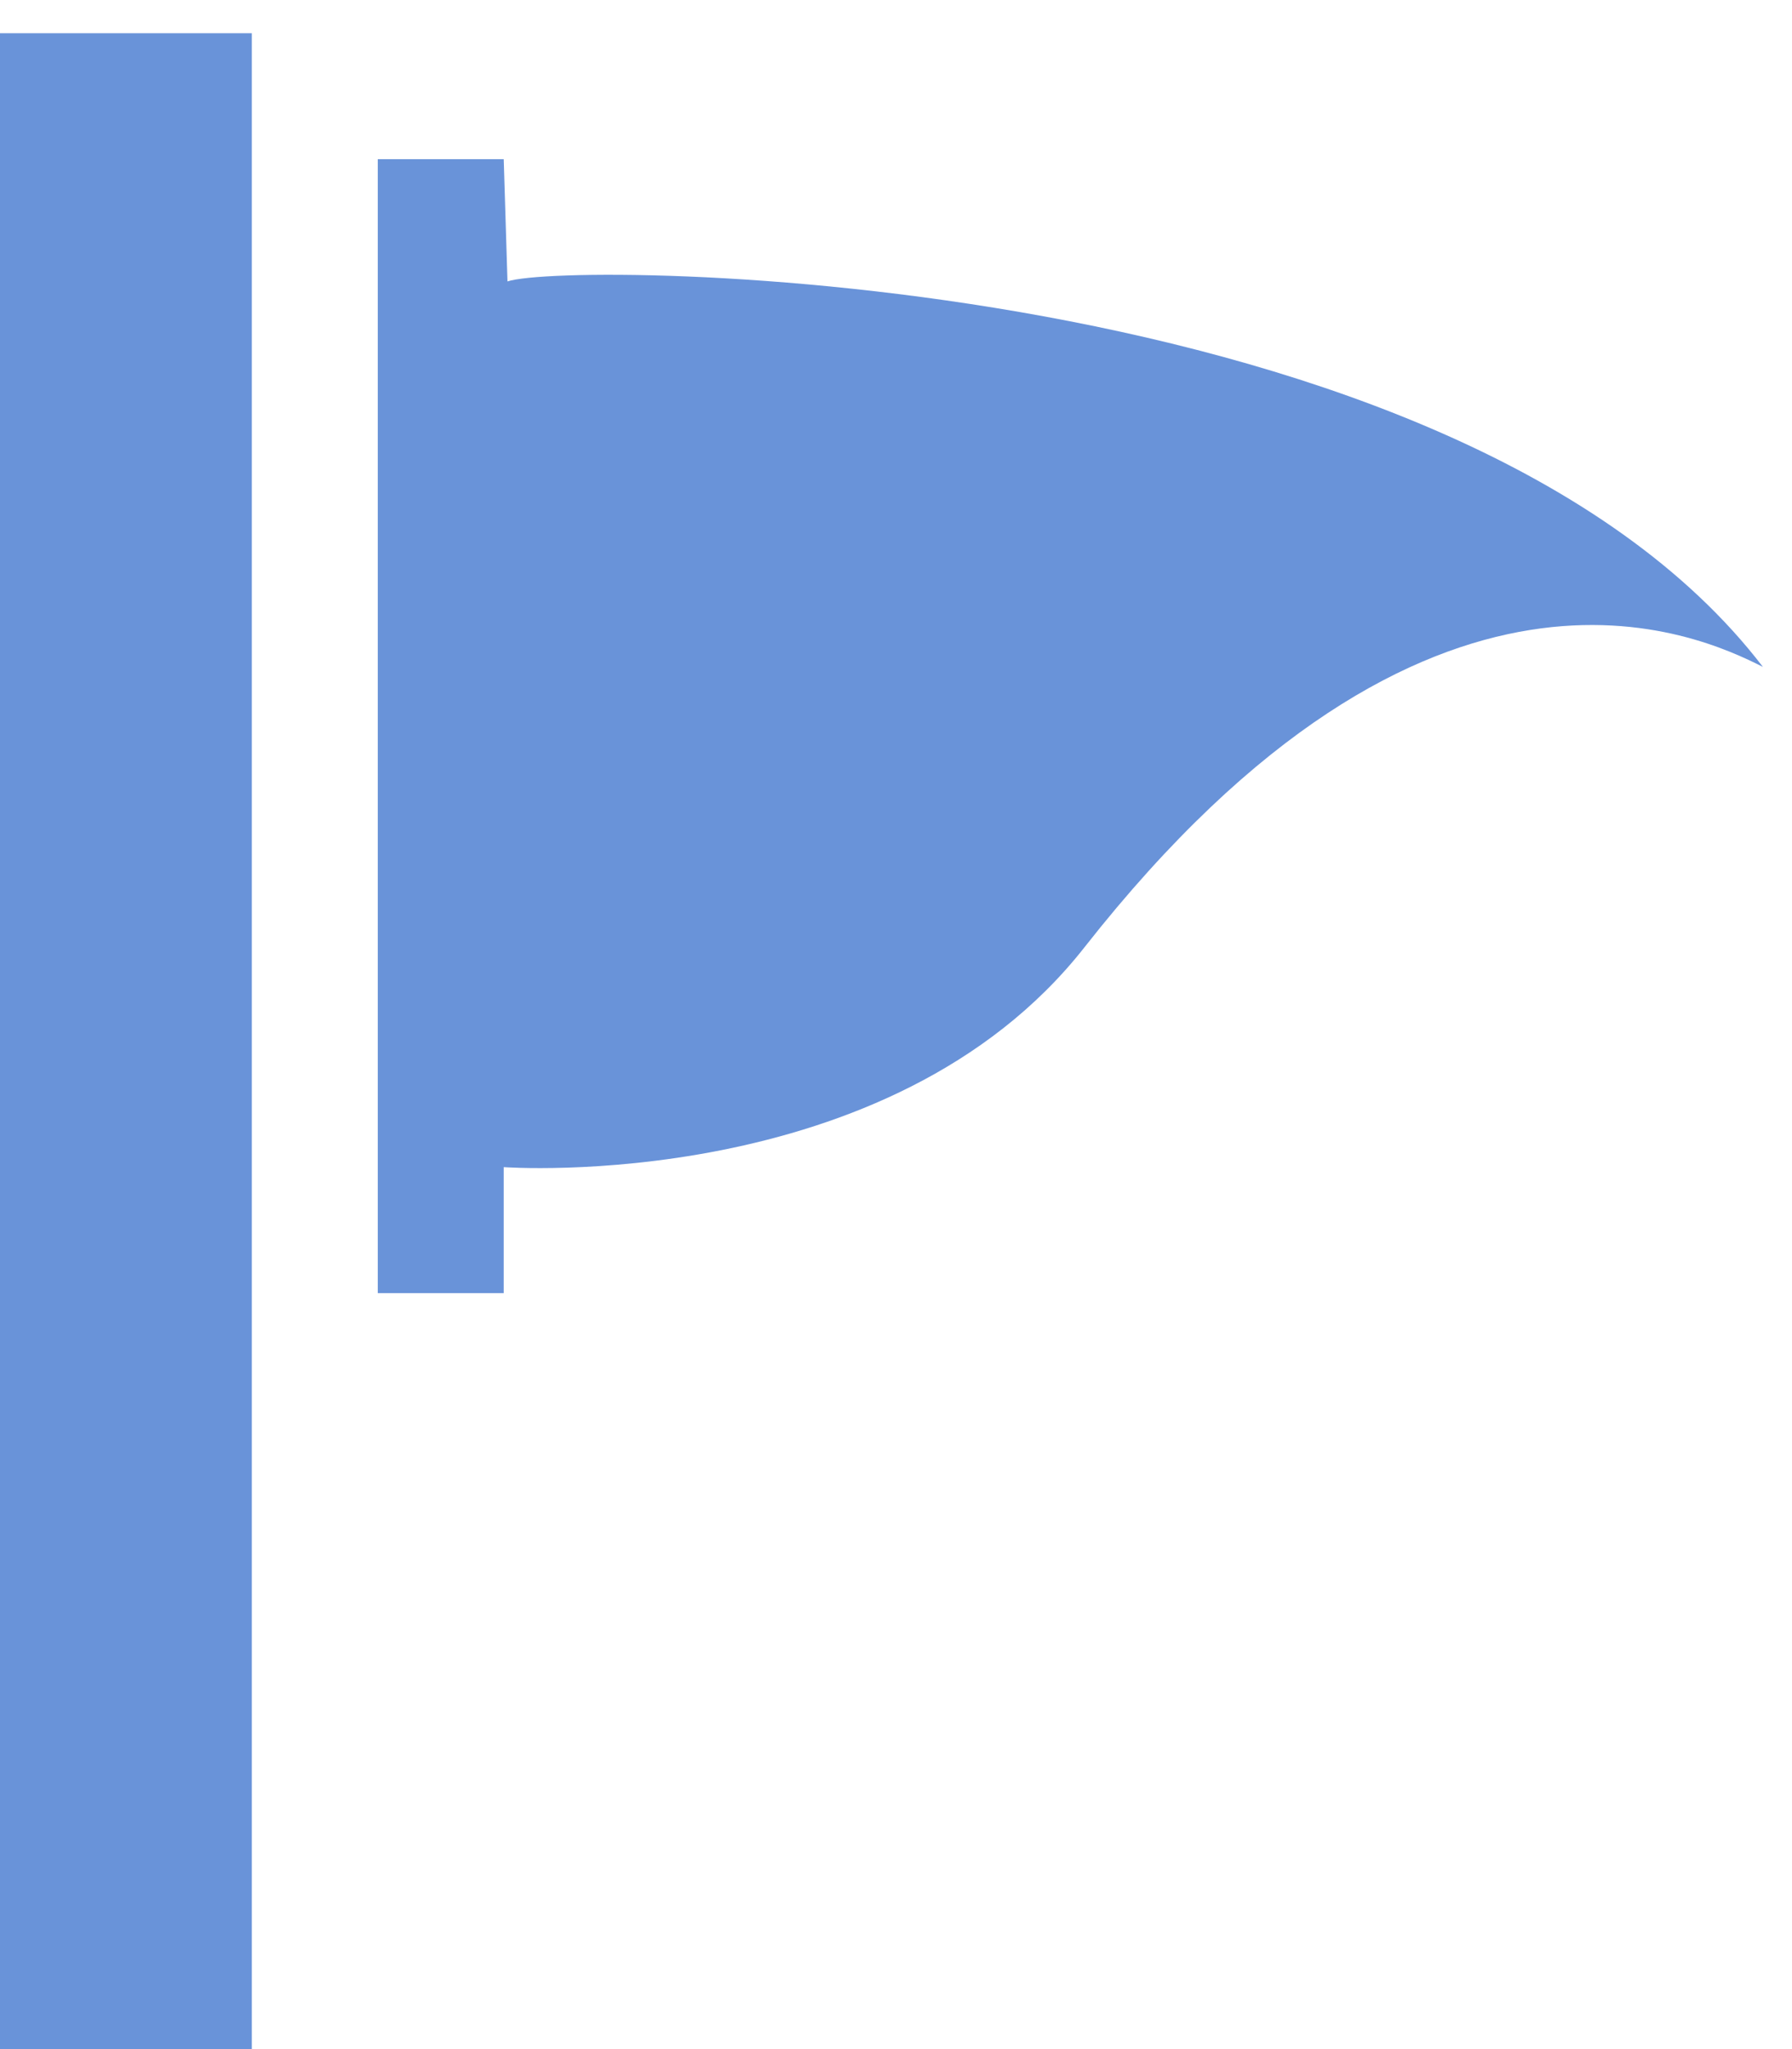 <svg 
 xmlns="http://www.w3.org/2000/svg"
 xmlns:xlink="http://www.w3.org/1999/xlink"
 width="21px" height="24px">
<path fill-rule="evenodd"  fill="rgb(105, 147, 217)"
 d="M12.708,11.096 C10.426,14.000 5.903,13.670 5.903,13.670 L5.903,15.146 L4.427,15.146 L4.427,1.865 L5.903,1.865 L5.947,3.296 C6.700,3.045 17.075,3.137 20.659,7.811 C19.924,7.442 16.766,5.932 12.708,11.096 ZM-0.000,0.389 L2.951,0.389 L2.951,24.000 L-0.000,24.000 L-0.000,0.389 Z"/>
</svg>
